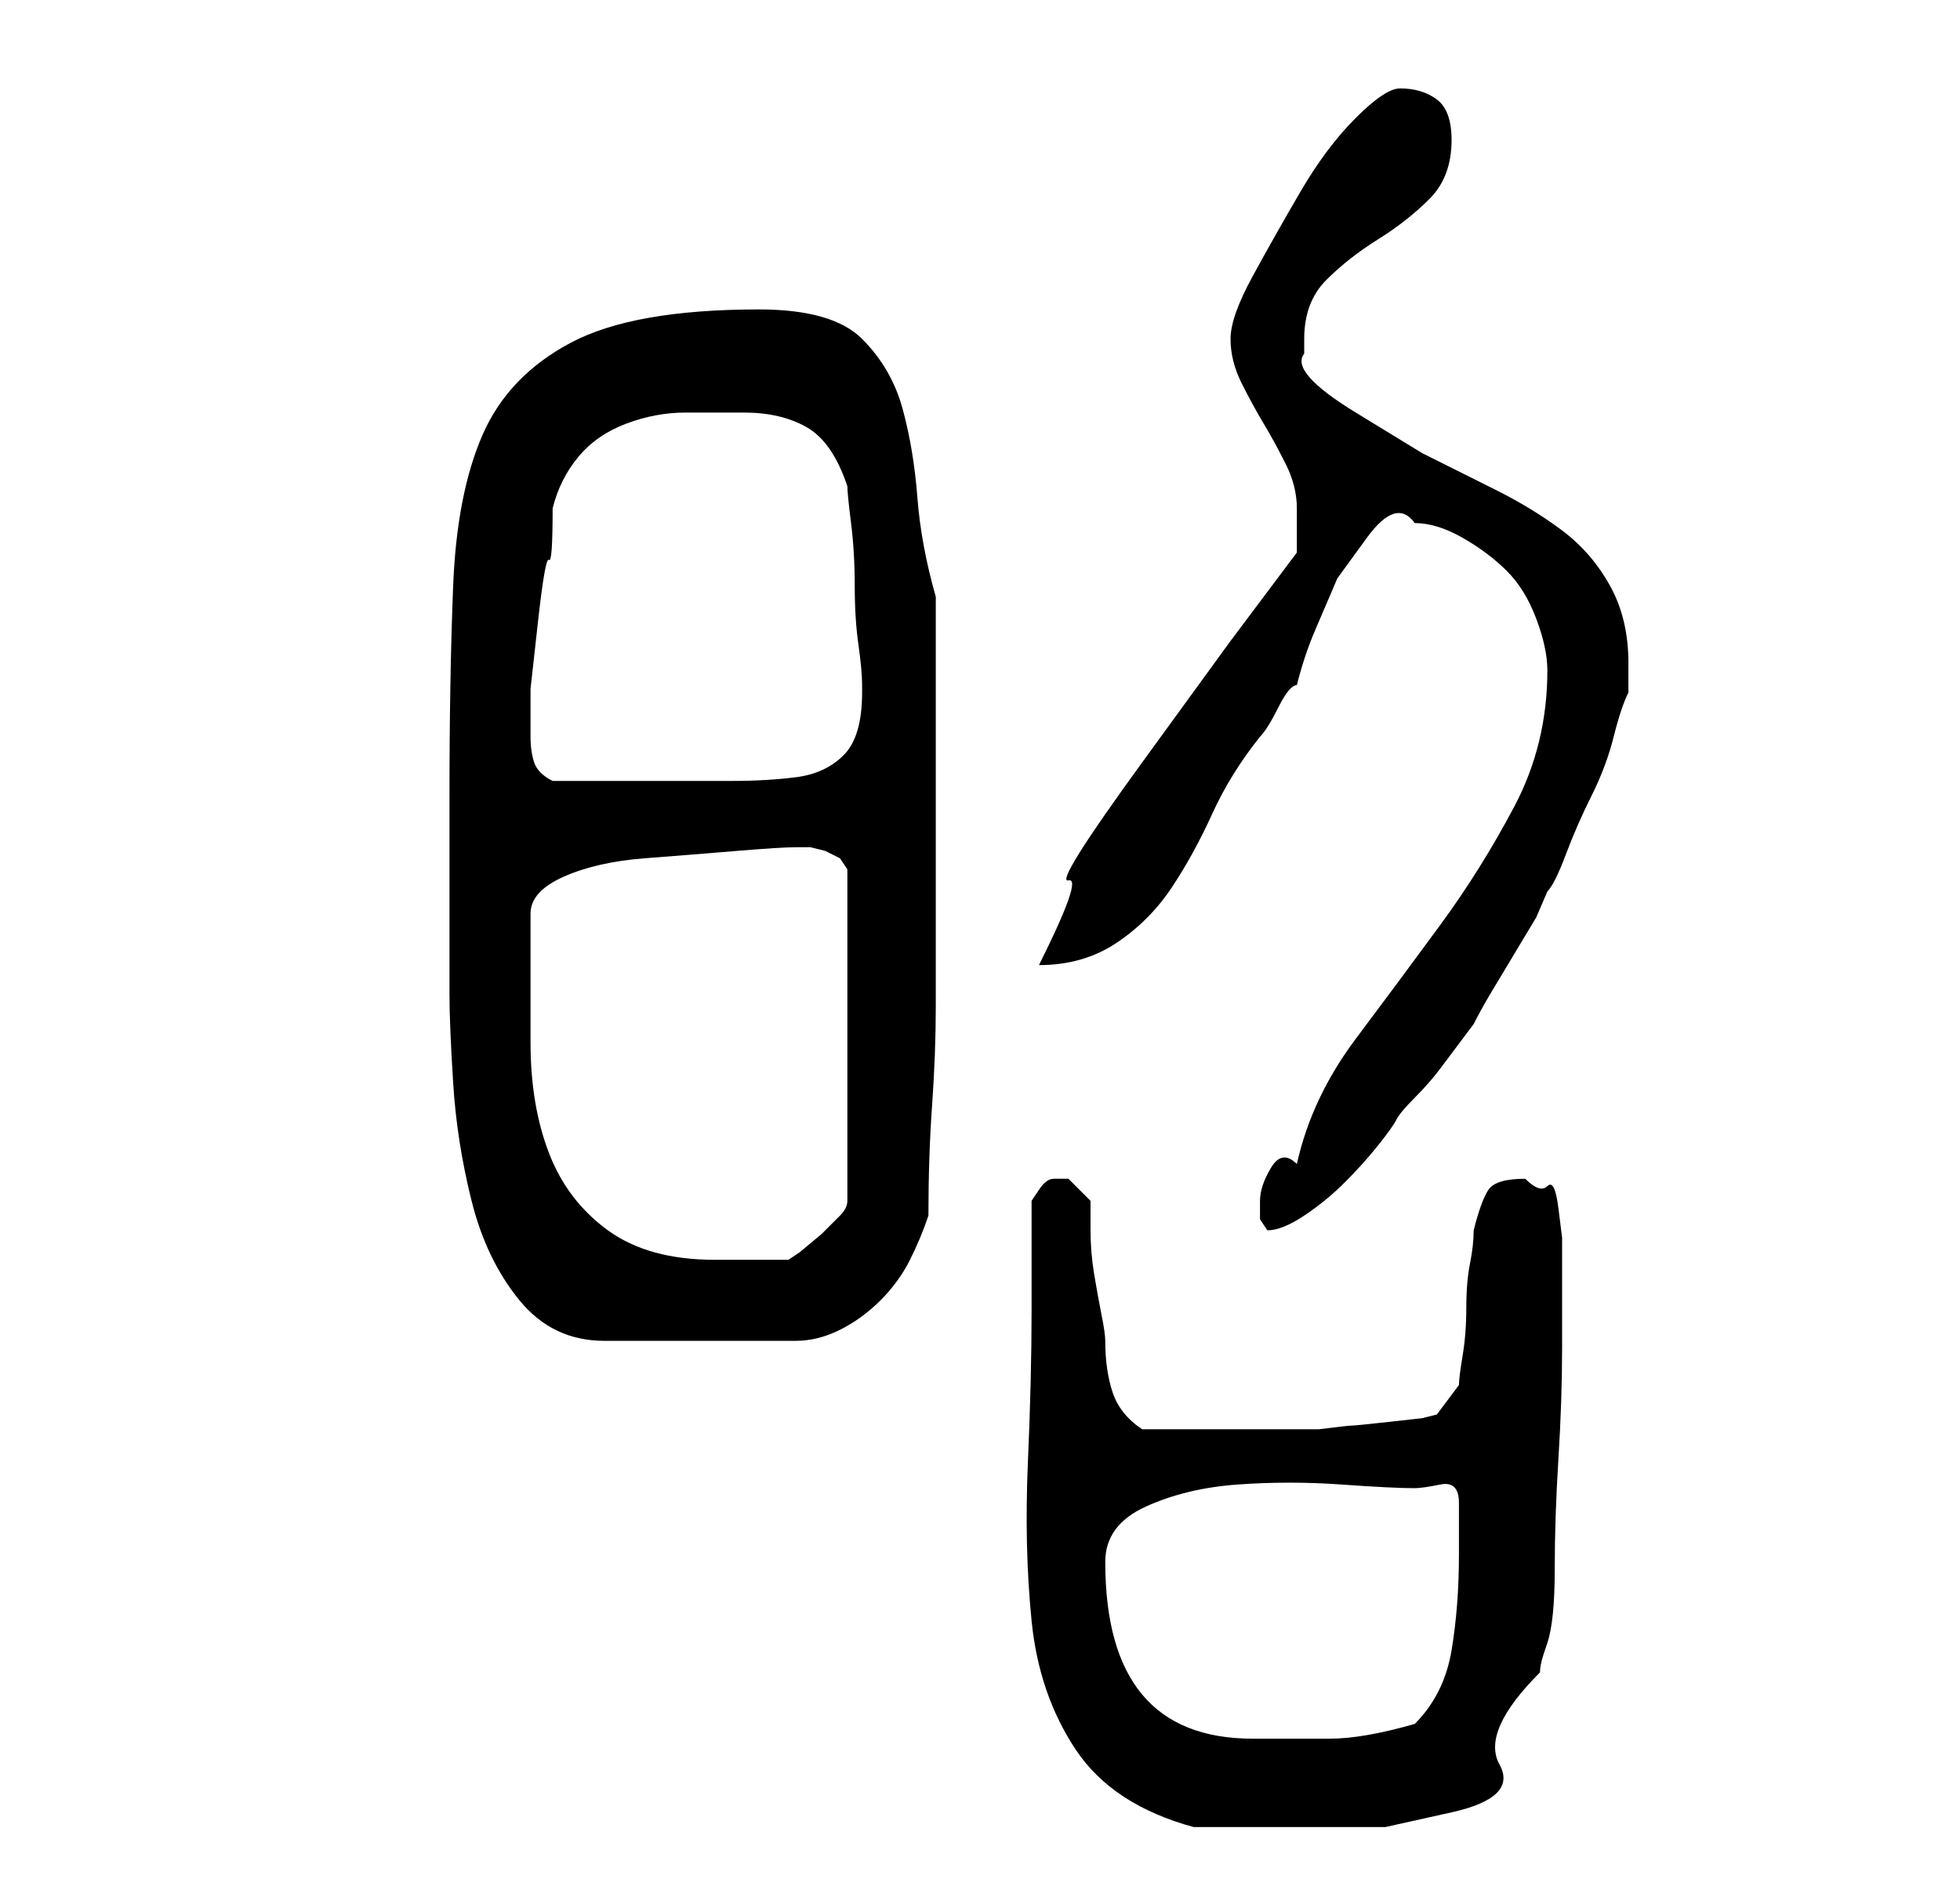 <?xml version="1.0" standalone="no"?>
<!DOCTYPE svg PUBLIC "-//W3C//DTD SVG 1.1//EN" "http://www.w3.org/Graphics/SVG/1.1/DTD/svg11.dtd" >
<svg xmlns="http://www.w3.org/2000/svg" xmlns:xlink="http://www.w3.org/1999/xlink" version="1.1" viewBox="-10 0 266 256">
   <path fill="currentColor"
d="M130 178q0 9 -0.5 20.5t0.5 21.5t6 17.5t16 10.5h2h4.5h3.5h3h13t9 -2t6.5 -6.5t5.5 -12.5q0 -1 0.5 -2.5l0.5 -1.5q1 -3 1 -10t0.5 -15t0.5 -15v-10v-1v-4t-0.5 -4t-1.5 -3t-3 -1q-4 0 -5 1.5t-2 5.5q0 2 -0.5 4.5t-0.5 6t-0.5 6.5t-0.5 4l-3 4l-2 0.5t-4.5 0.5t-5 0.5
t-4.5 0.5h-1.5h-3.5h-4h-3h-2h-4h-3.5h-2.5q-3 -2 -4 -5t-1 -7q0 -1 -0.5 -3.5t-1 -5.5t-0.5 -6v-4l-1.5 -1.5l-1.5 -1.5h-1h-1q-1 0 -2 1.5l-1 1.5v15zM140 212q0 -5 5.5 -7.5t12.5 -3t14 0t10 0.5q1 0 3.5 -0.5t2.5 2.5v7q0 7 -1 13t-5 10q-7 2 -11.5 2h-10.5
q-20 0 -20 -24zM51 108v27q0 4 0.5 12t2.5 16t6.5 13.5t11.5 5.5h26q3 0 6 -1.5t5.5 -4t4 -5.5t2.5 -6q0 -8 0.5 -15t0.5 -13.5v-13.5v-15v-27q-2 -7 -2.5 -13.5t-2 -12t-5.5 -9.5t-14 -4q-17 0 -25.5 4.5t-12 12.5t-4 20.5t-0.5 28.5zM62 124q0 -3 4.5 -5t11 -2.5t12.5 -1
t8 -0.5h2t2 0.5l2 1t1 1.5v45q0 1 -1 2l-2.5 2.5t-3 2.5l-1.5 1h-5.5h-4.5q-9 0 -14.5 -4t-8 -10.5t-2.5 -15v-17.5zM161 163v2.5t1 1.5q2 0 5 -2t5.5 -4.5t4.5 -5t2.5 -3.5t2.5 -3t3.5 -4l3 -4l1.5 -2q1 -2 2.5 -4.5l3 -5l3 -5t1.5 -3.5q1 -1 2.5 -5t3.5 -8t3 -8t2 -6v-4
q0 -6 -2.5 -10.5t-6.5 -7.5t-9 -5.5l-10 -5t-9 -5.5t-7 -8v-1v-1q0 -5 3 -8t7 -5.5t7 -5.5t3 -8q0 -4 -2 -5.5t-5 -1.5q-2 0 -6 4t-7.5 10t-6.5 11.5t-3 8.5t1.5 6t3 5.5t3 5.5t1.5 6v4v2l-9 12t-12 16.5t-10 16t-4 11.5q6 0 10.5 -3t7.5 -7.5t5.5 -10t6.5 -10.5
q1 -1 2.5 -4t2.5 -3q1 -4 2.5 -7.5l3 -7t4 -5.5t6.5 -2q3 0 6.5 2t6 4.5t4 6.5t1.5 7q0 10 -4.5 18.5t-10 16t-11.5 15.5t-8 17q-2 -2 -3.5 0.5t-1.5 4.5zM62 100v-6.5t1 -9t1.5 -8.5t0.5 -7q1 -4 3.5 -7t6.5 -4.5t8 -1.5h8q5 0 8.5 2t5.5 8q0 1 0.5 5t0.5 8.5t0.5 8
t0.5 5.5v1q0 6 -2.5 8.5t-6.5 3t-8.5 0.5h-8.5h-4h-4h-4h-4q-2 -1 -2.5 -2.5t-0.5 -3.5z" />
</svg>
